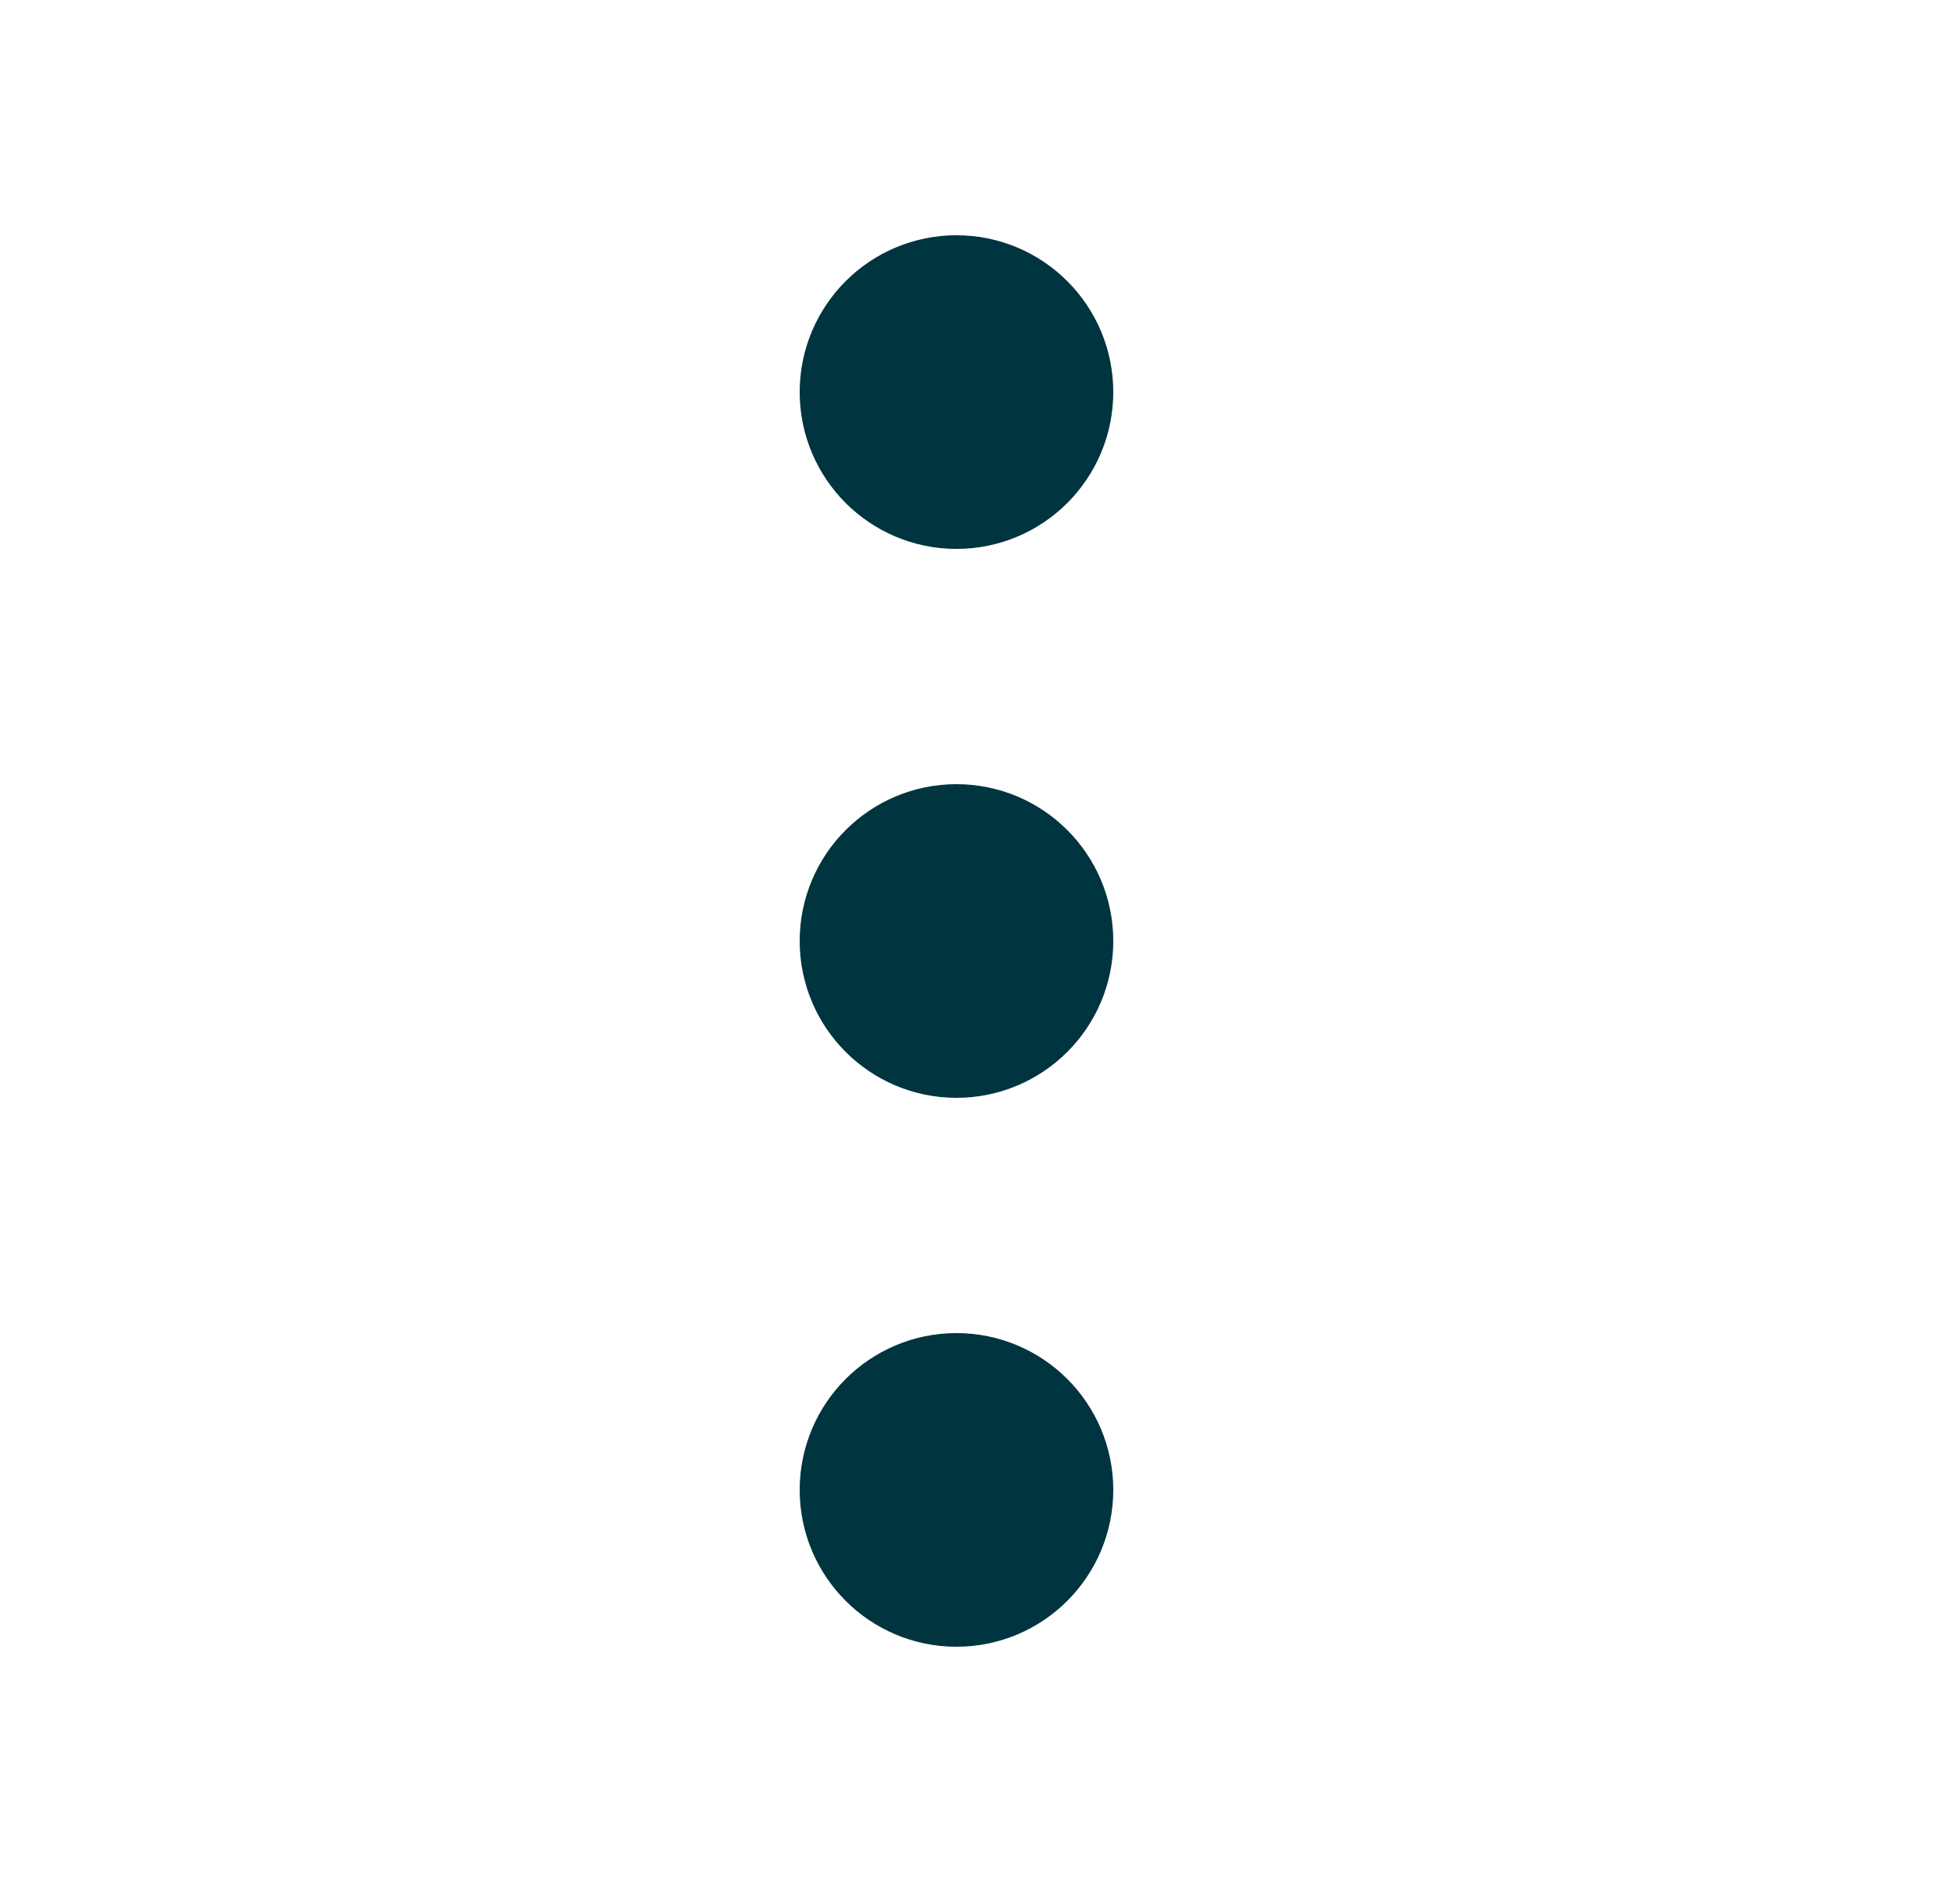 <svg width="25" height="24" viewBox="0 0 25 24" fill="none" xmlns="http://www.w3.org/2000/svg">
<path d="M12.2 13C12.752 13 13.2 12.552 13.2 12C13.2 11.448 12.752 11 12.2 11C11.648 11 11.2 11.448 11.2 12C11.2 12.552 11.648 13 12.2 13Z" stroke="#00343F" stroke-width="2" stroke-linecap="round" stroke-linejoin="round"/>
<path d="M12.2 6C12.752 6 13.2 5.552 13.2 5C13.2 4.448 12.752 4 12.2 4C11.648 4 11.2 4.448 11.2 5C11.2 5.552 11.648 6 12.2 6Z" stroke="#00343F" stroke-width="2" stroke-linecap="round" stroke-linejoin="round"/>
<path d="M12.2 20C12.752 20 13.2 19.552 13.2 19C13.2 18.448 12.752 18 12.2 18C11.648 18 11.2 18.448 11.2 19C11.2 19.552 11.648 20 12.2 20Z" stroke="#00343F" stroke-width="2" stroke-linecap="round" stroke-linejoin="round"/>
</svg>
